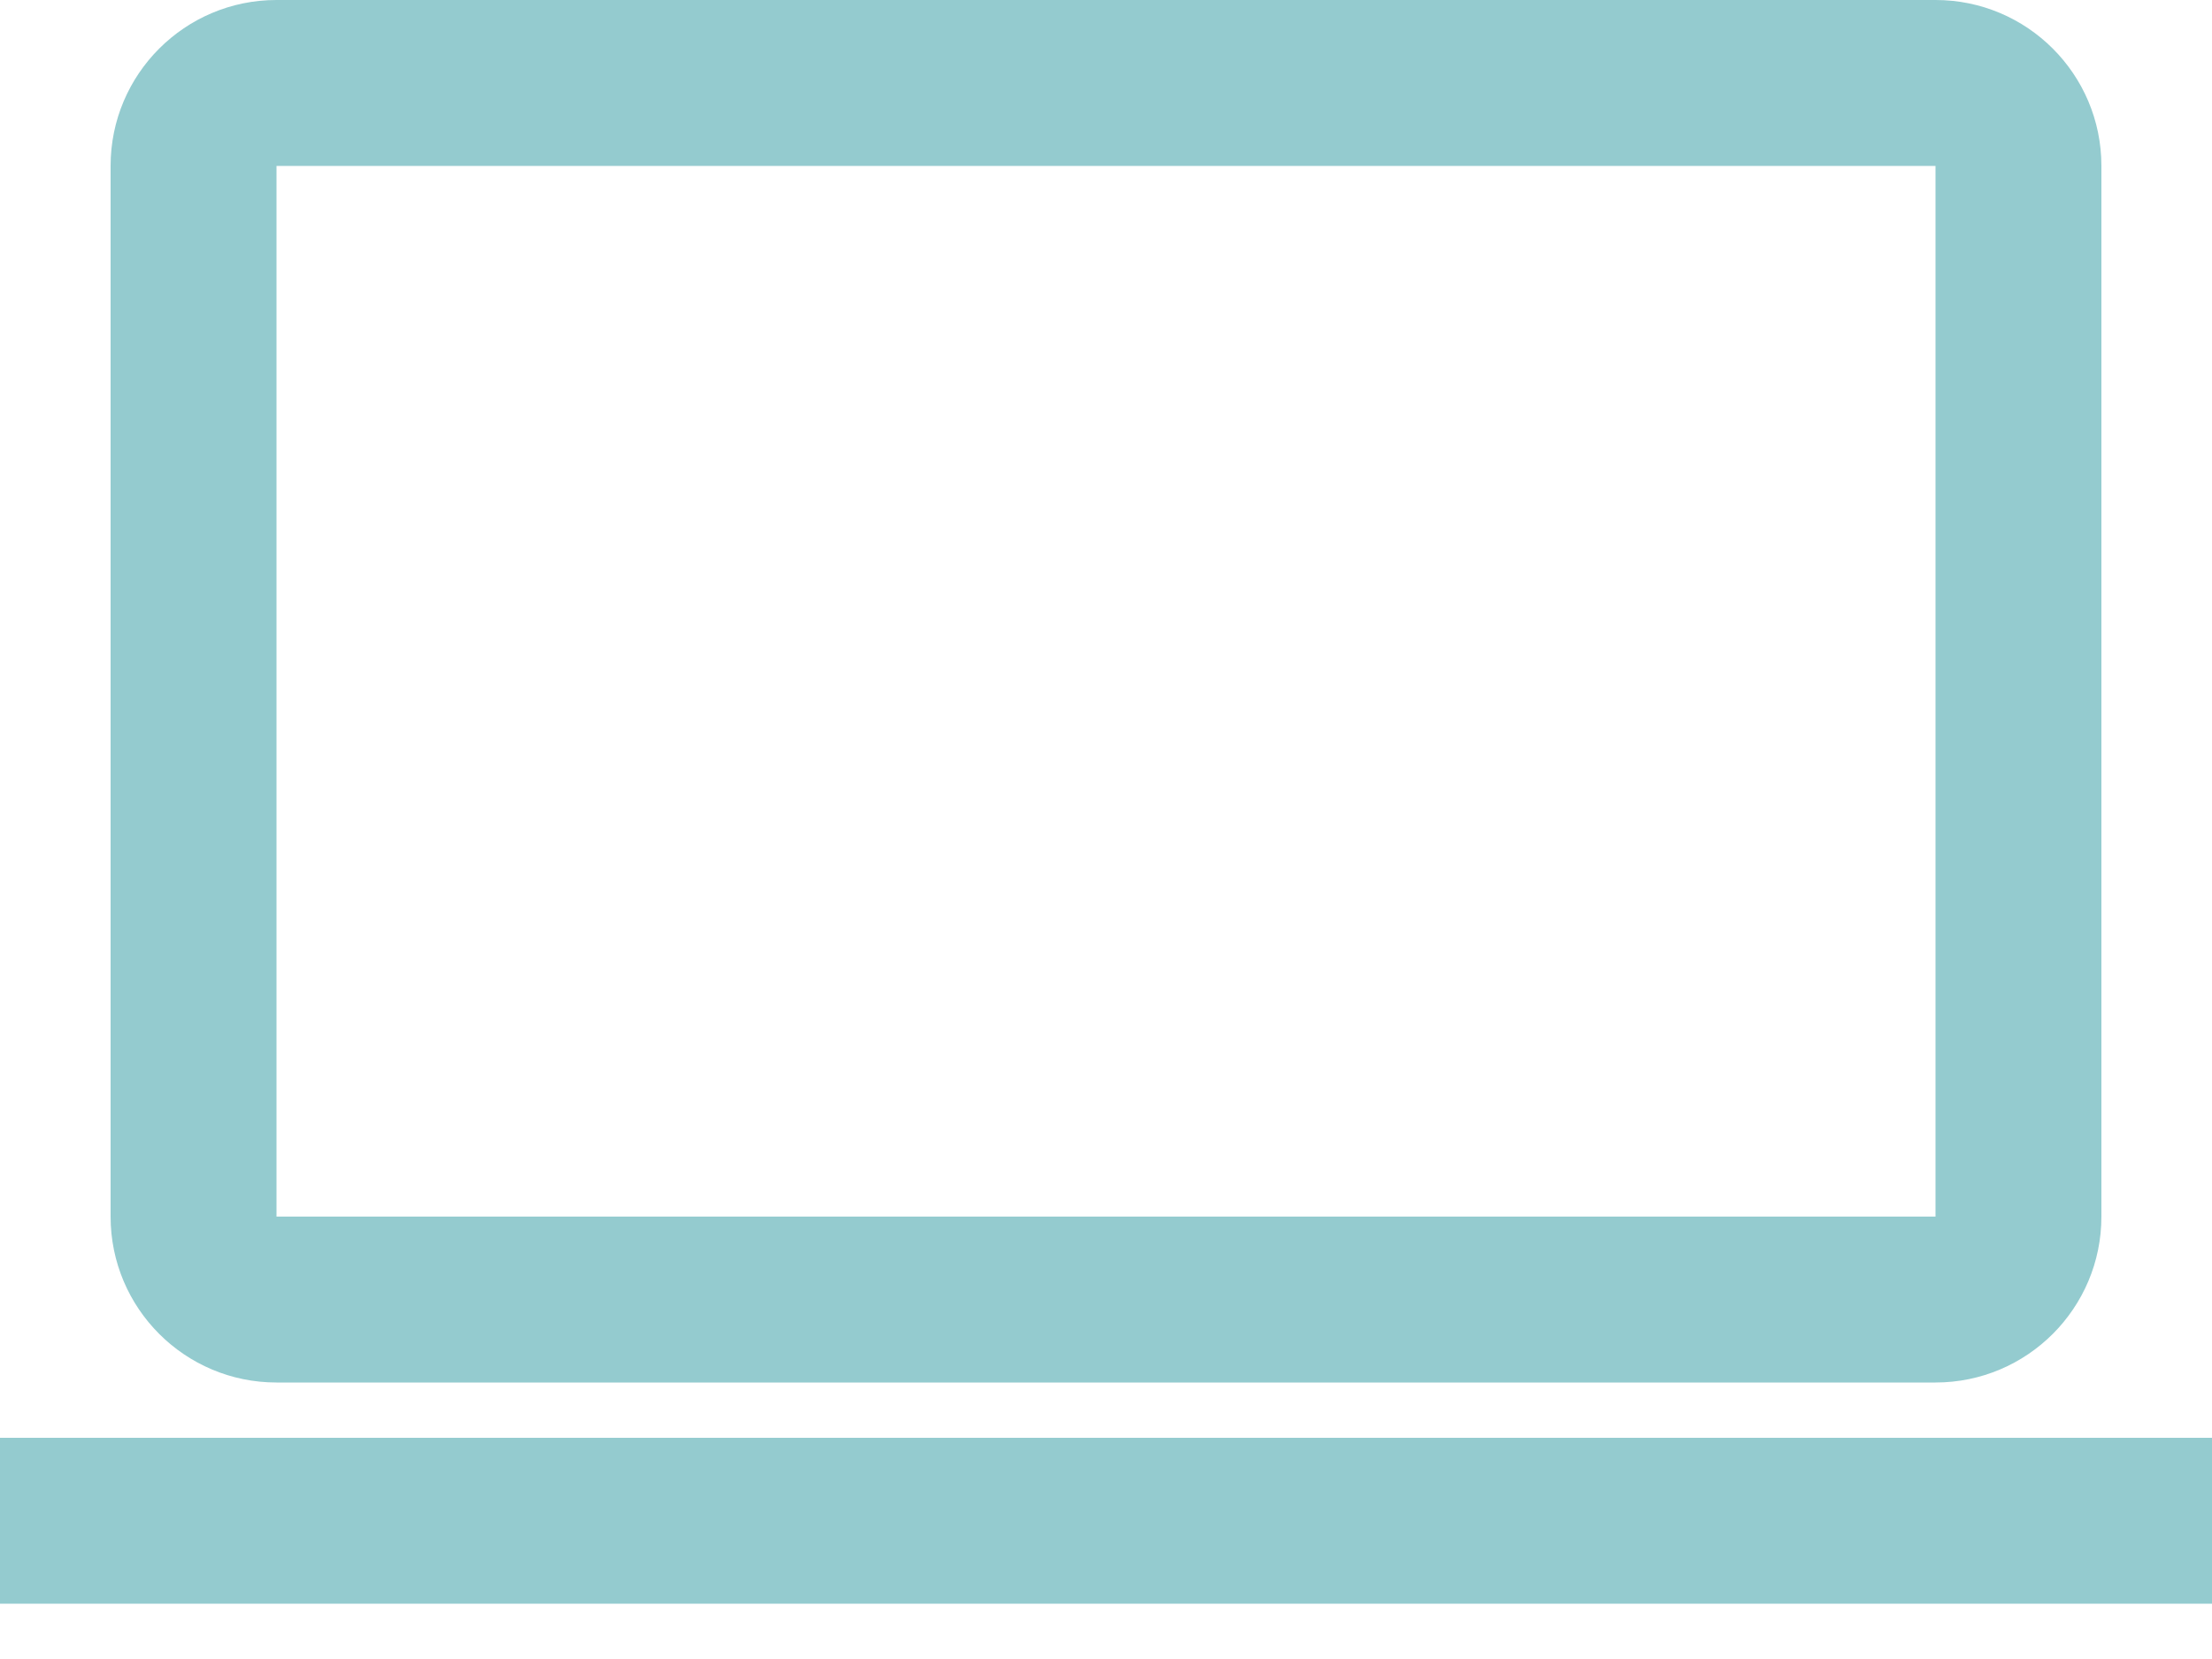 <svg width="24" height="18" fill="none" xmlns="http://www.w3.org/2000/svg"><path fill-rule="evenodd" clip-rule="evenodd" d="M3 15H21c.994 0 1.8-.806 1.8-1.8V1.8C22.8.806 21.994 0 21 0H3c-.994 0-1.8.806-1.8 1.8v11.4c0 .994.806 1.8 1.8 1.8zM3 1.8H21V13.2H3V1.8z" fill="#94CBCF"/><path fill="#94CBCF" d="M0 15.6h24v1.8H0z"/></svg>
